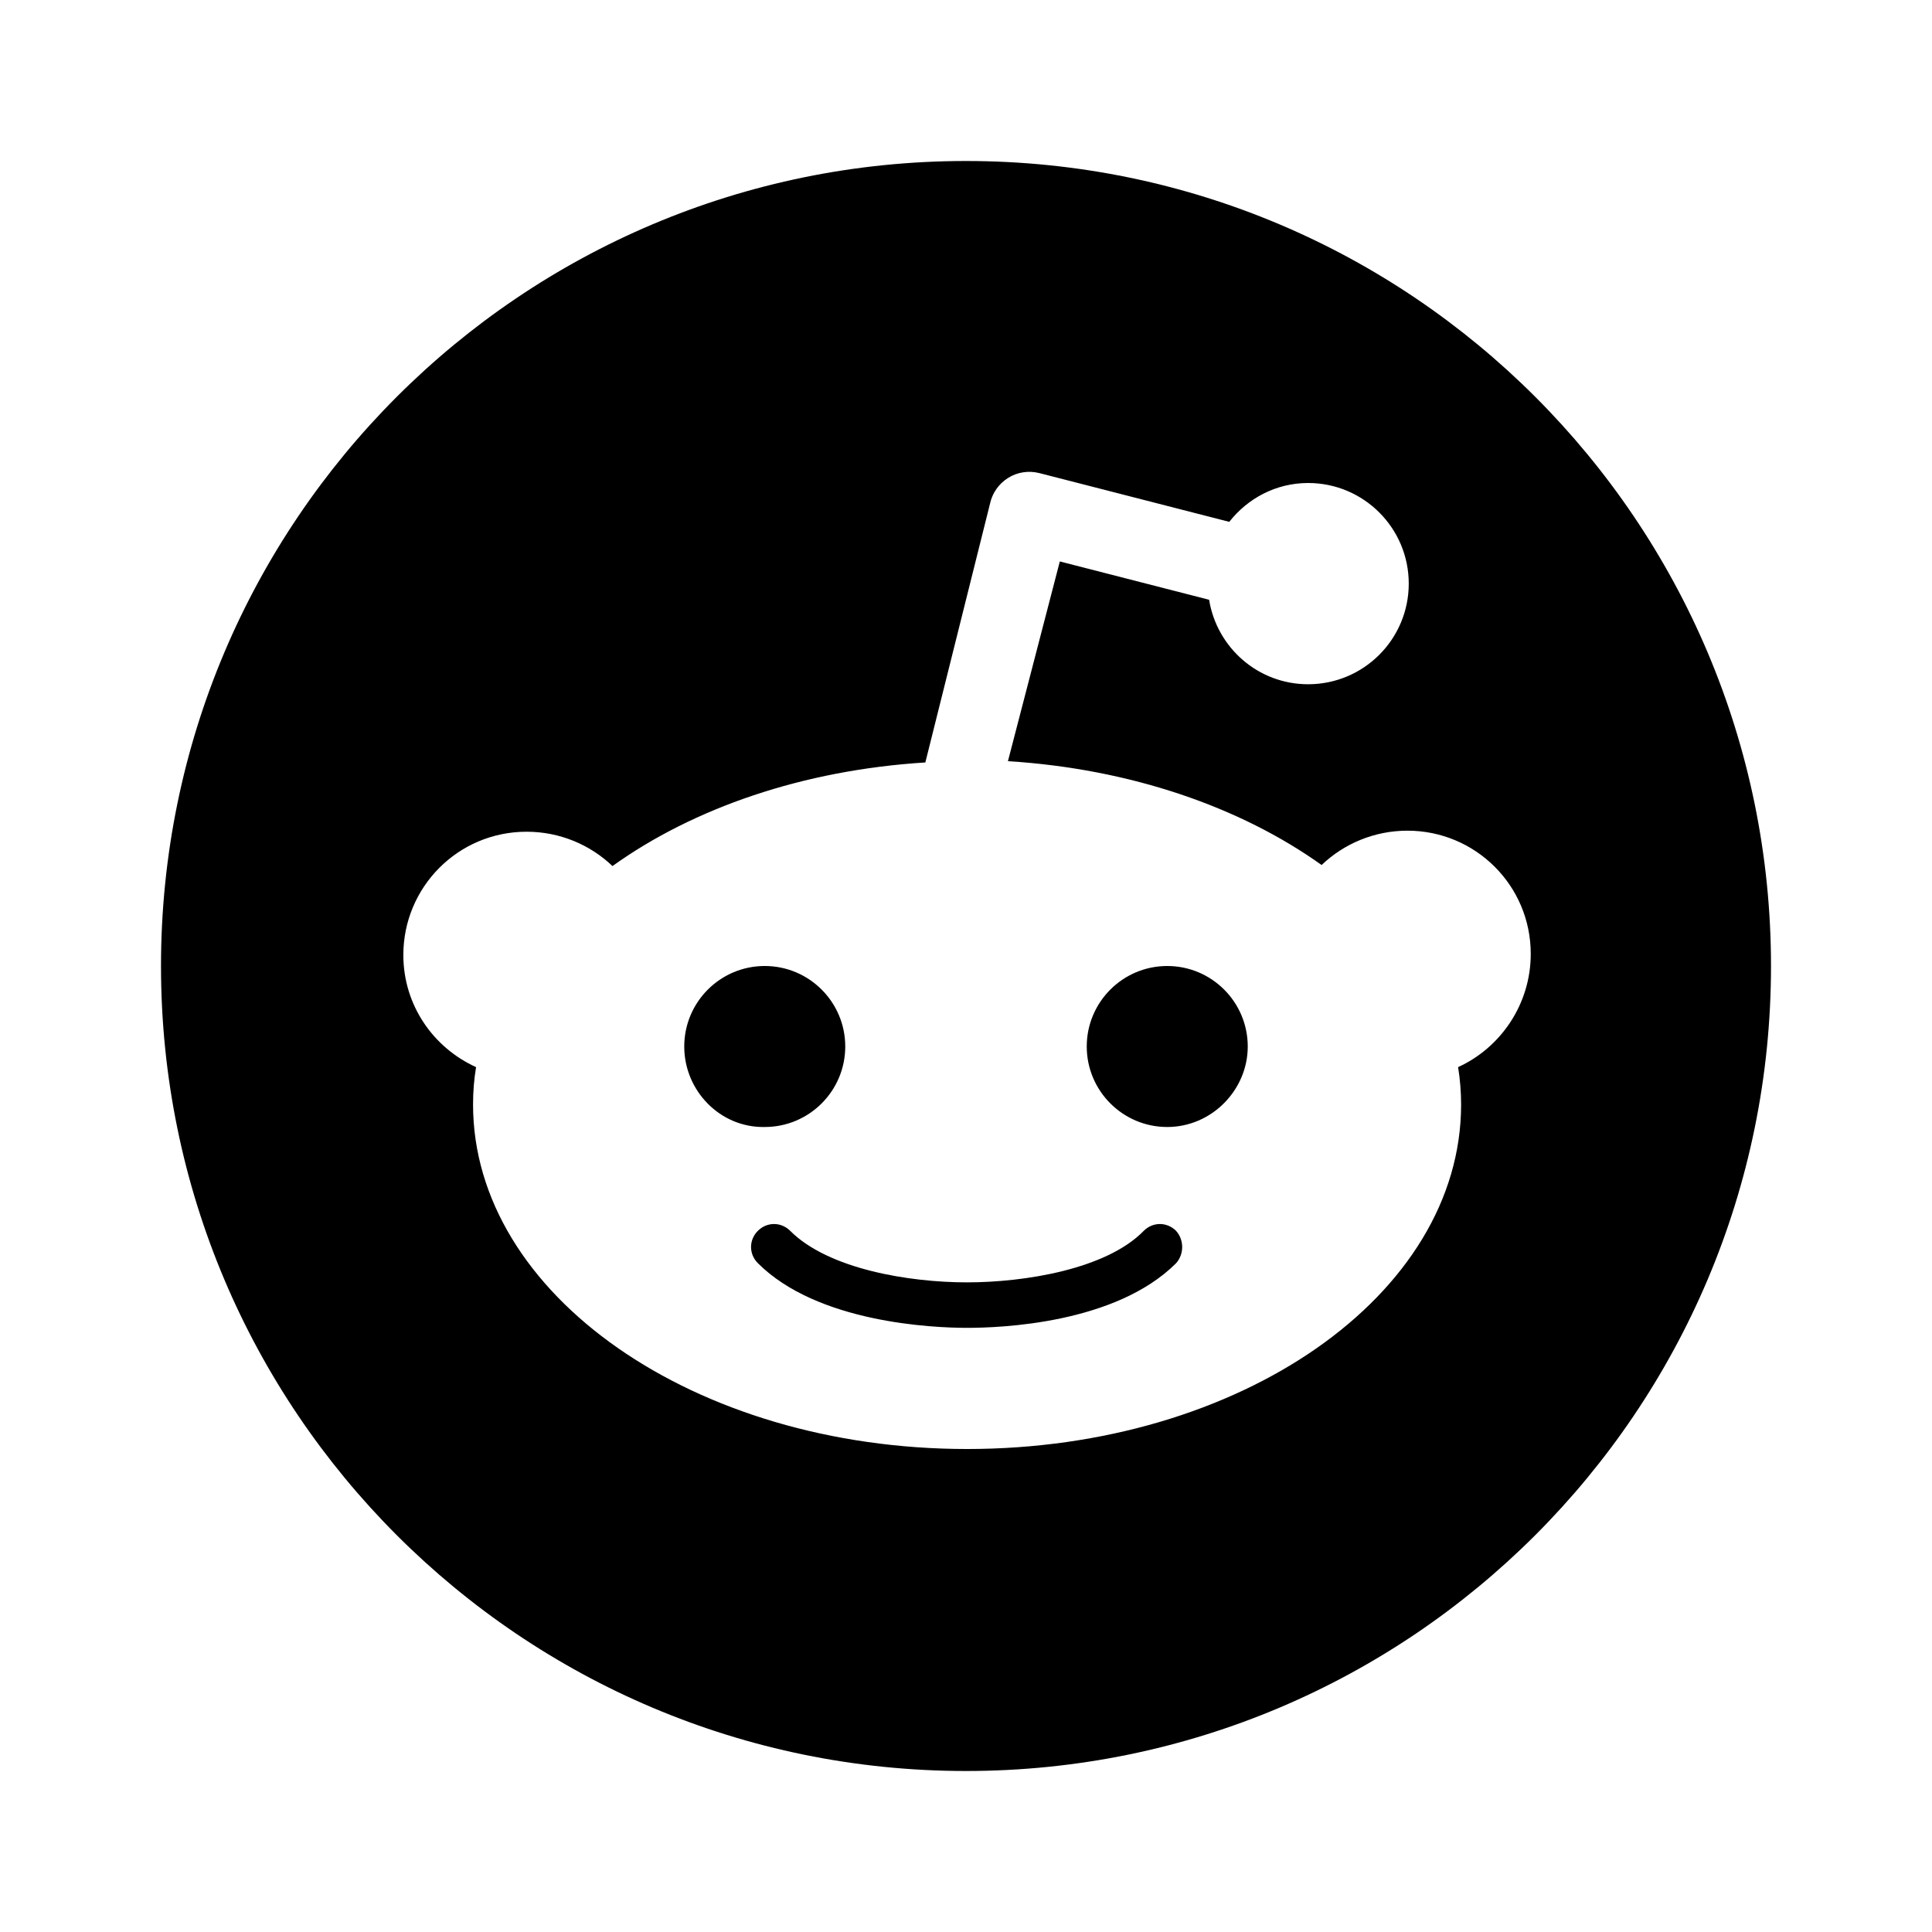 <svg xmlns="http://www.w3.org/2000/svg"  viewBox="0 0 48 48" width="48px" height="48px"><path d="M44,24c0,11.045-8.955,20-20,20S4,35.045,4,24S12.955,4,24,4S44,12.955,44,24z M38.031,23.7	c0-1.707-1.381-3.062-3.062-3.062c-0.828,0-1.581,0.326-2.134,0.853c-2.016-1.44-4.748-2.389-7.793-2.58l1.289-4.962l3.709,0.952	C30.233,16.09,31.257,17,32.5,17c1.381,0,2.5-1.119,2.5-2.5c0-1.381-1.119-2.5-2.5-2.5c-0.799,0-1.502,0.382-1.959,0.965	l-4.718-1.211c-0.265-0.067-0.544-0.026-0.774,0.118c-0.231,0.143-0.395,0.374-0.452,0.64l-1.607,6.431	c-3.037,0.189-5.763,1.132-7.773,2.574c-0.552-0.527-1.305-0.853-2.134-0.853c-1.707,0-3.062,1.381-3.062,3.062	c0,1.255,0.753,2.309,1.807,2.786c-0.05,0.301-0.075,0.602-0.075,0.929c0,4.718,5.497,8.559,12.274,8.559s12.274-3.815,12.274-8.559	c0-0.301-0.025-0.627-0.075-0.929C37.277,26.034,38.031,24.955,38.031,23.7z M19,28c1.104,0,2-0.896,2-2c0-1.103-0.896-2-2-2	s-2,0.896-2,2C17,27.103,17.896,28.022,19,28z M29.219,30.58c-0.226-0.226-0.577-0.226-0.803,0c-0.929,0.954-2.961,1.28-4.392,1.28	c-1.43,0-3.438-0.326-4.392-1.28c-0.226-0.226-0.577-0.226-0.803,0c-0.226,0.226-0.226,0.577,0,0.803	c1.481,1.481,4.343,1.607,5.196,1.607c0.829,0,3.69-0.101,5.196-1.607C29.421,31.157,29.421,30.805,29.219,30.58z M31,26	c0-1.104-0.896-2-2-2s-2,0.896-2,2c0,1.103,0.896,2,2,2C30.103,28,31,27.081,31,26z"/></svg>